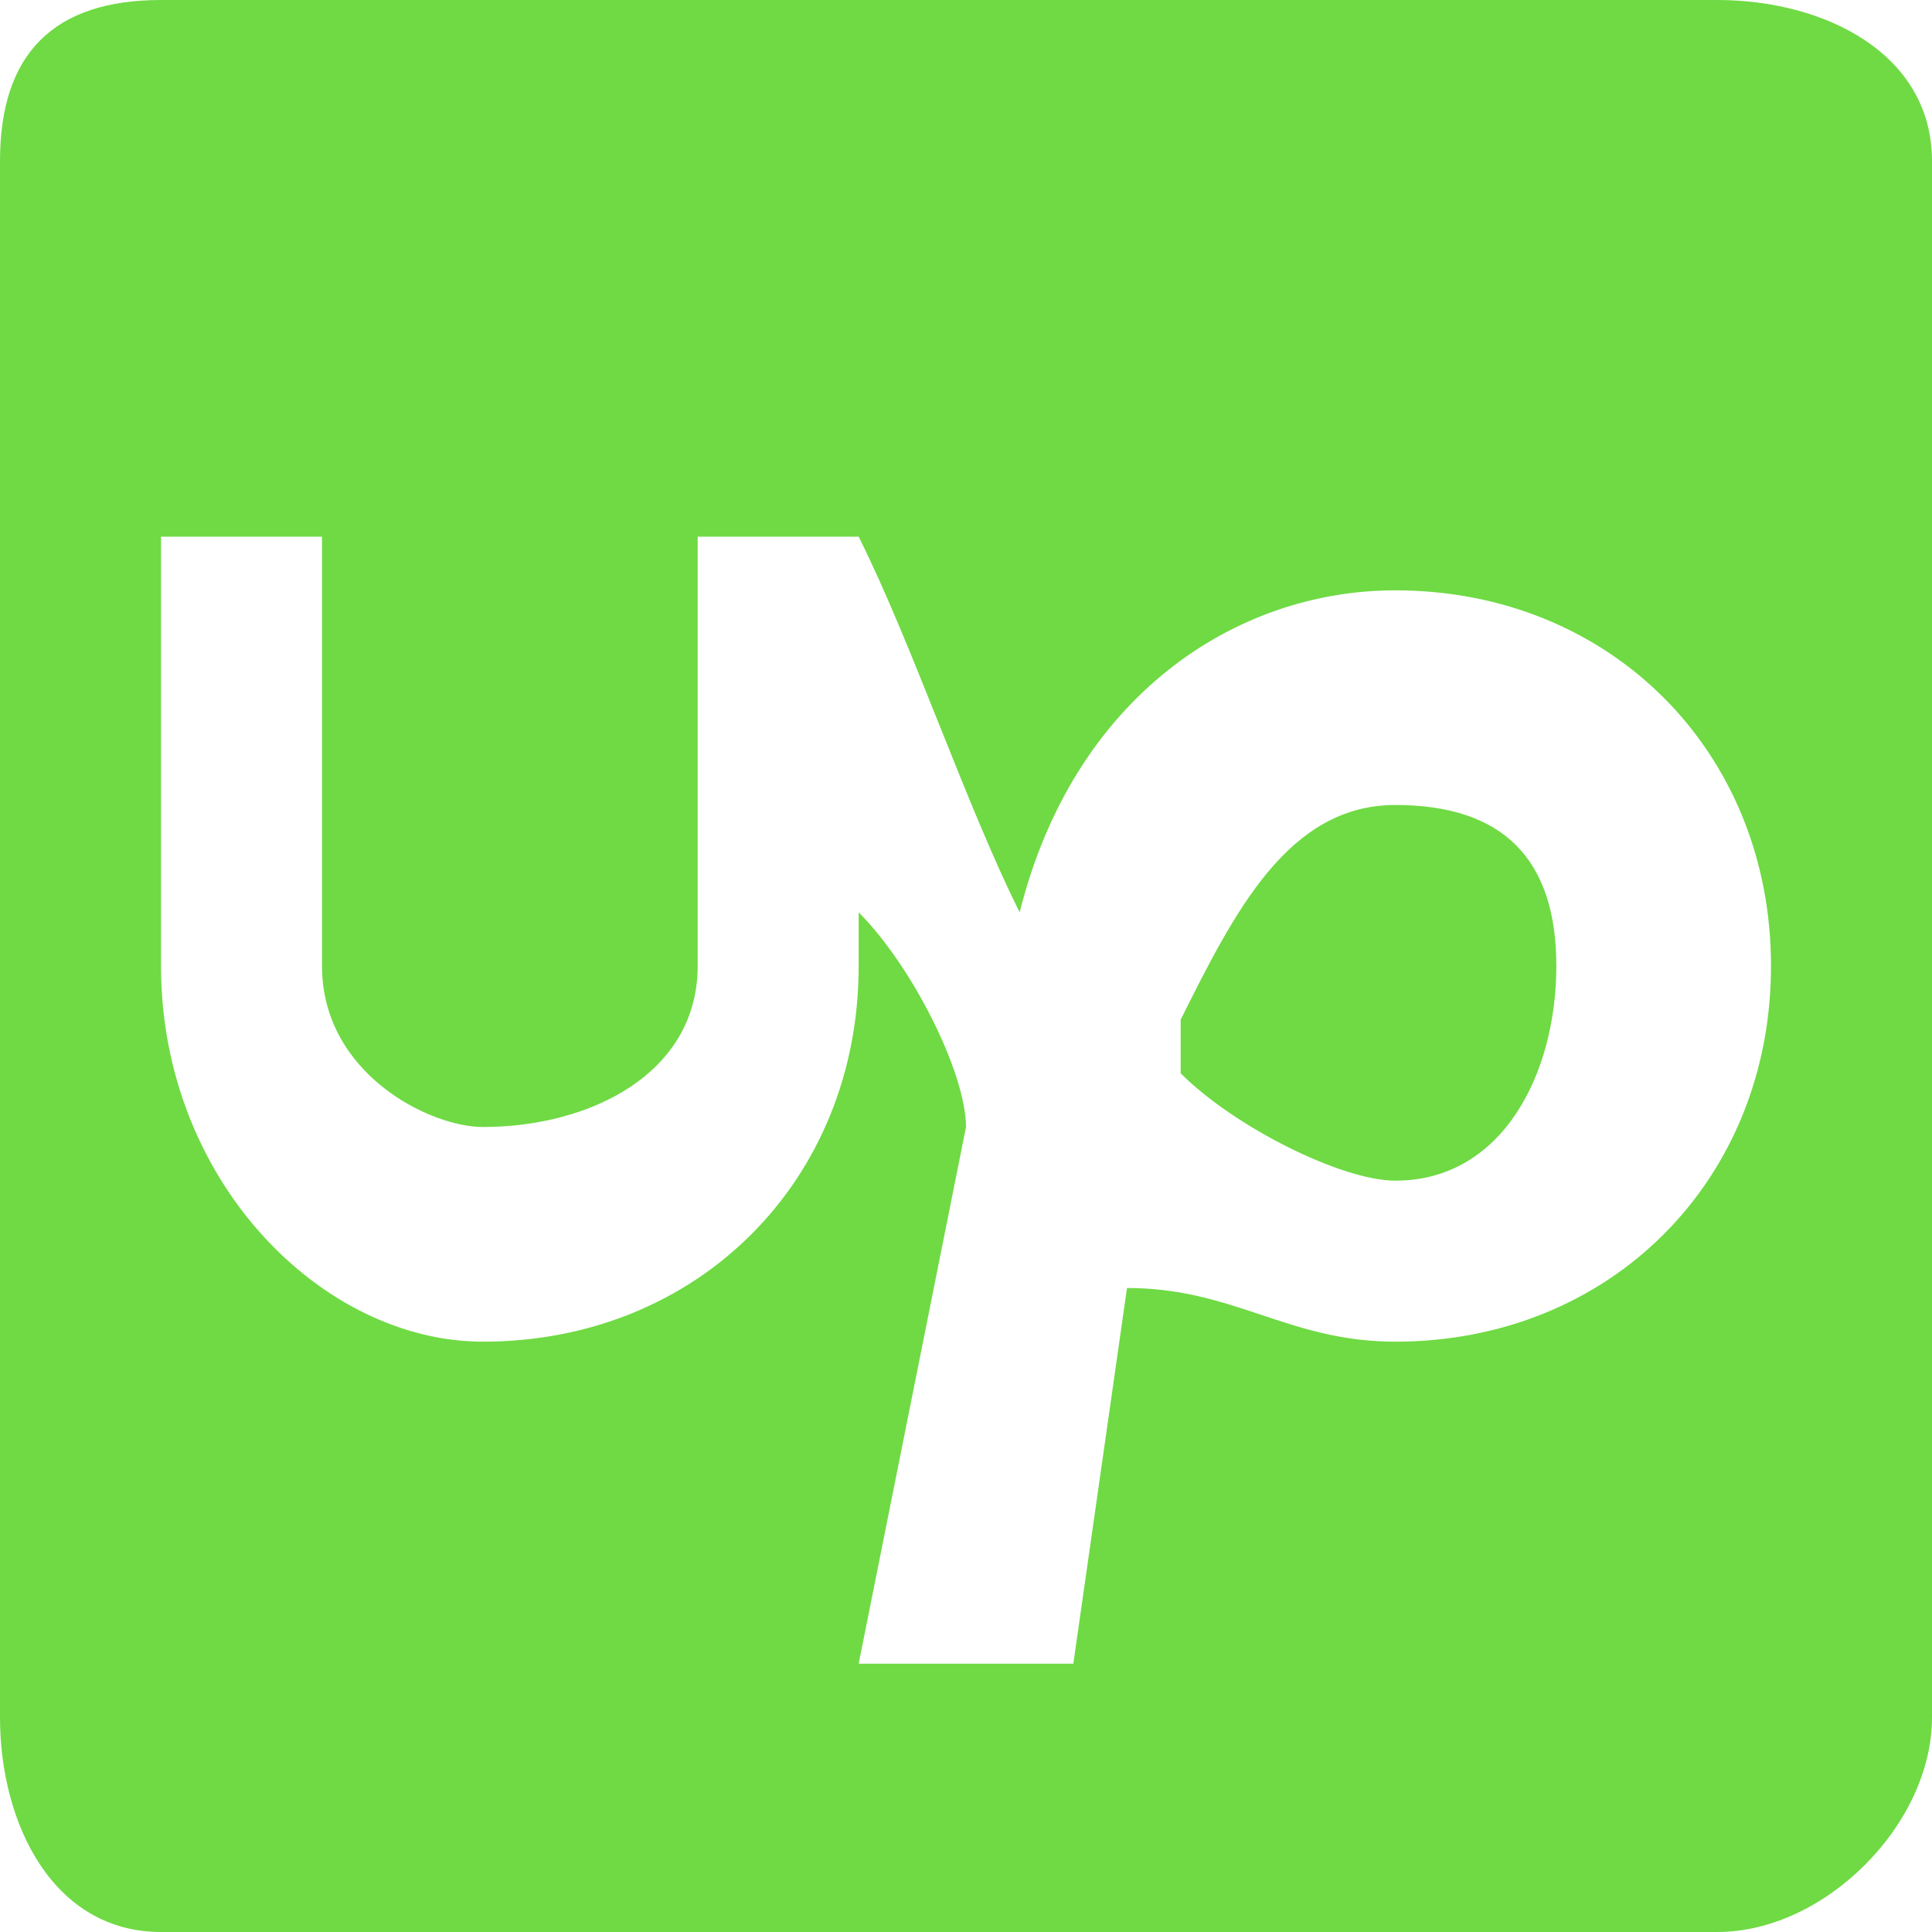 <?xml version="1.0" encoding="UTF-8"?>
<!DOCTYPE svg PUBLIC "-//W3C//DTD SVG 1.1//EN" "http://www.w3.org/Graphics/SVG/1.1/DTD/svg11.dtd">
<!-- Creator: CorelDRAW 2017 -->
<svg xmlns="http://www.w3.org/2000/svg" xml:space="preserve" width="20px" height="20px" version="1.1" style="shape-rendering:geometricPrecision; text-rendering:geometricPrecision; image-rendering:optimizeQuality; fill-rule:evenodd; clip-rule:evenodd"
viewBox="0 0 3600 3600"
 xmlns:xlink="http://www.w3.org/1999/xlink">
 <defs>
  <style type="text/css">
   <![CDATA[
    .fil0 {fill:#6FDA44}
   ]]>
  </style>
 </defs>
 <g id="form_x0020_01-good-and-neutral">
  <path class="fil0" d="M3200 0l-2900 0c-200,0 -300,100 -300,300l0 2900c0,200 100,400 300,400l2900 0c200,0 400,-200 400,-400l0 -2900c0,-200 -200,-300 -400,-300zm-600 2200c-100,0 -300,-100 -400,-200l0 -100 0 0c100,-200 200,-400 400,-400 200,0 300,100 300,300 0,200 -100,400 -300,400l0 0zm0 -1100c-300,0 -600,200 -700,600 -100,-200 -200,-500 -300,-700l-300 0 0 800c0,200 -200,300 -400,300 -100,0 -300,-100 -300,-300l0 -800 -300 0 0 800c0,400 300,700 600,700 400,0 700,-300 700,-700l0 -100c100,100 200,300 200,400l-200 1000 400 0 100 -700c200,0 300,100 500,100 400,0 700,-300 700,-700 0,-400 -300,-700 -700,-700l0 0z"/>
 </g>
</svg>

